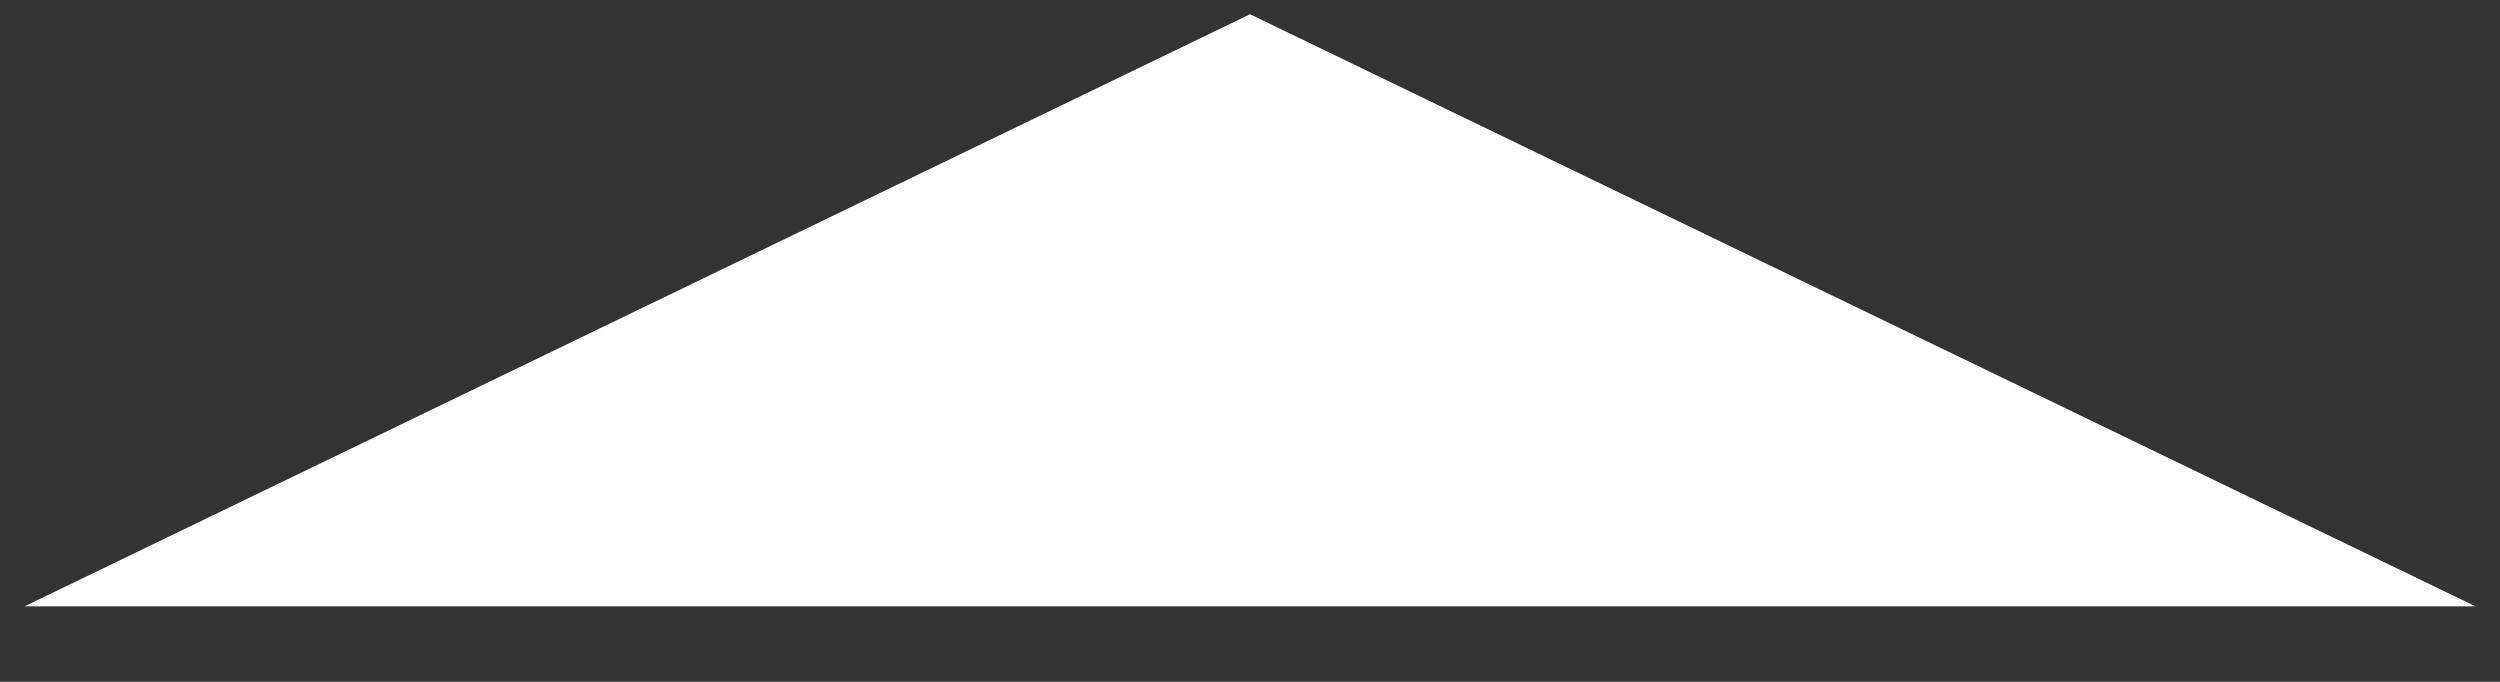 <svg width="33" height="9" viewBox="0 0 33 9" fill="none" xmlns="http://www.w3.org/2000/svg">
<rect x="0" y="0" width="33" height="9" fill="#333333" stroke="none"/>
<path d="M16.5 0.188L32.677 8.004H0.323L16.5 0.188Z" fill="white"/>
</svg>

